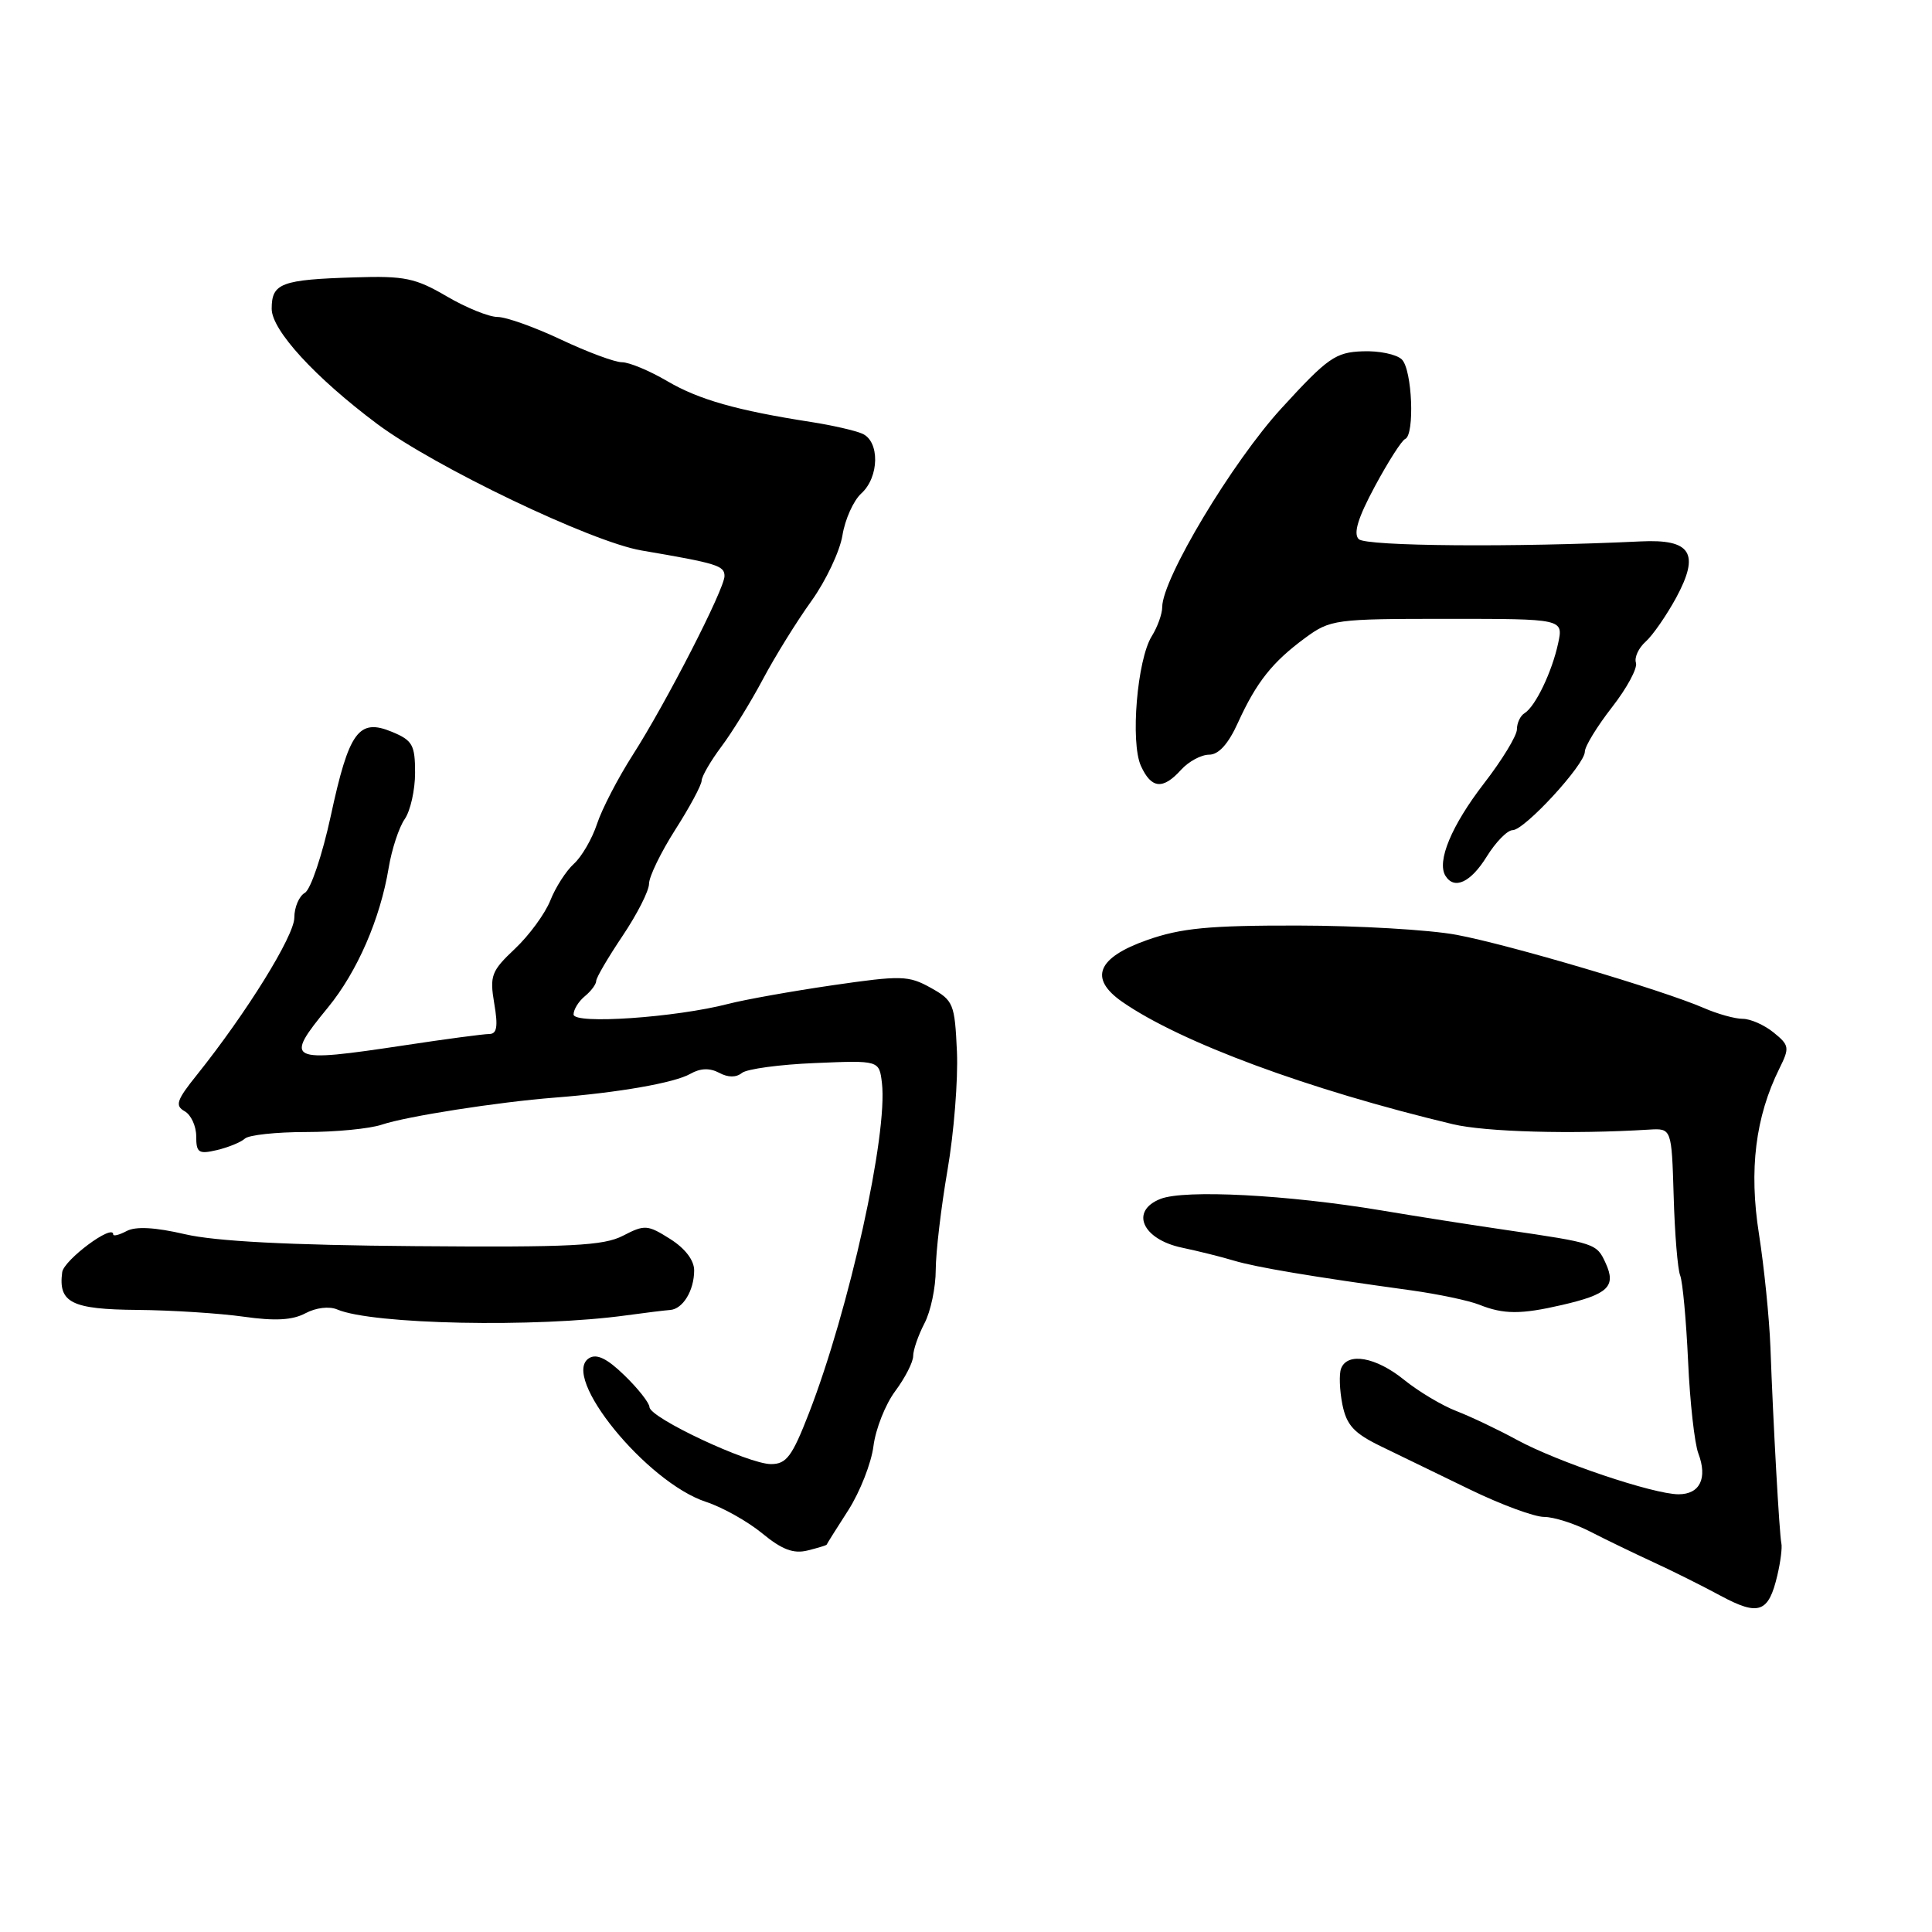 <?xml version="1.0" encoding="UTF-8" standalone="no"?>
<!DOCTYPE svg PUBLIC "-//W3C//DTD SVG 1.1//EN" "http://www.w3.org/Graphics/SVG/1.1/DTD/svg11.dtd" >
<svg xmlns="http://www.w3.org/2000/svg" xmlns:xlink="http://www.w3.org/1999/xlink" version="1.1" viewBox="0 0 256 256">
 <g >
 <path fill="currentColor"
d=" M 235.51 208.73 C 235.93 206.95 236.17 205.05 236.04 204.50 C 235.78 203.33 234.95 188.54 234.59 178.50 C 234.44 174.65 233.76 167.90 233.07 163.50 C 231.73 155.00 232.60 147.99 235.79 141.56 C 237.15 138.82 237.10 138.50 235.01 136.81 C 233.78 135.81 231.94 135.00 230.92 135.00 C 229.90 135.00 227.59 134.36 225.78 133.57 C 220.28 131.18 199.90 125.15 193.00 123.87 C 189.43 123.20 179.97 122.65 172.00 122.64 C 160.17 122.62 156.49 122.98 152.00 124.56 C 145.37 126.90 144.26 129.65 148.69 132.74 C 156.40 138.10 173.31 144.37 192.50 148.96 C 196.81 149.99 208.30 150.31 218.50 149.68 C 221.50 149.50 221.50 149.50 221.77 158.50 C 221.91 163.45 222.30 168.18 222.63 169.00 C 222.96 169.82 223.43 174.93 223.68 180.35 C 223.92 185.77 224.54 191.28 225.04 192.59 C 226.28 195.87 225.25 198.00 222.42 198.00 C 219.10 198.00 206.36 193.71 201.00 190.79 C 198.53 189.44 194.93 187.73 193.00 186.98 C 191.07 186.24 187.93 184.36 186.02 182.81 C 182.31 179.81 178.54 179.14 177.70 181.34 C 177.42 182.07 177.50 184.21 177.87 186.09 C 178.43 188.86 179.40 189.91 183.03 191.67 C 185.49 192.87 190.82 195.45 194.88 197.42 C 198.95 199.39 203.32 201.00 204.60 201.00 C 205.89 201.00 208.64 201.88 210.72 202.95 C 212.80 204.02 216.53 205.82 219.00 206.96 C 221.47 208.09 225.52 210.11 227.98 211.44 C 233.05 214.17 234.35 213.70 235.51 208.73 Z  M 109.54 204.67 C 109.56 204.58 110.85 202.52 112.41 200.10 C 113.96 197.67 115.46 193.85 115.74 191.60 C 116.03 189.34 117.32 186.07 118.63 184.32 C 119.93 182.57 121.00 180.48 121.00 179.68 C 121.00 178.88 121.67 176.94 122.49 175.36 C 123.32 173.79 123.99 170.59 123.99 168.25 C 124.00 165.91 124.70 159.97 125.55 155.04 C 126.40 150.11 126.96 143.06 126.80 139.37 C 126.51 133.00 126.34 132.57 123.33 130.89 C 120.38 129.25 119.44 129.23 110.33 130.55 C 104.92 131.34 98.70 132.45 96.50 133.02 C 89.52 134.83 76.00 135.76 76.00 134.42 C 76.00 133.77 76.67 132.68 77.50 132.00 C 78.33 131.32 79.00 130.41 79.00 129.98 C 79.00 129.55 80.58 126.86 82.50 124.00 C 84.42 121.14 86.00 118.04 86.00 117.10 C 86.00 116.17 87.56 112.95 89.47 109.95 C 91.39 106.95 92.96 104.02 92.97 103.44 C 92.99 102.86 94.16 100.84 95.58 98.94 C 97.00 97.05 99.48 93.03 101.09 90.00 C 102.70 86.97 105.59 82.31 107.52 79.63 C 109.44 76.95 111.29 73.03 111.63 70.93 C 111.97 68.82 113.09 66.33 114.12 65.39 C 116.52 63.22 116.59 58.47 114.25 57.46 C 113.29 57.04 110.25 56.35 107.50 55.92 C 97.64 54.39 92.61 52.96 88.41 50.50 C 86.06 49.12 83.37 48.00 82.42 48.00 C 81.47 48.00 77.84 46.65 74.34 45.00 C 70.85 43.35 67.06 42.00 65.93 42.00 C 64.79 42.00 61.75 40.77 59.18 39.26 C 55.07 36.85 53.60 36.54 47.08 36.75 C 37.23 37.05 36.00 37.52 36.00 40.92 C 36.00 43.75 41.76 50.03 50.00 56.19 C 57.62 61.87 78.37 71.81 85.00 72.94 C 95.04 74.65 96.00 74.95 96.00 76.33 C 96.00 78.05 88.29 93.09 83.84 100.04 C 81.89 103.09 79.76 107.19 79.11 109.17 C 78.46 111.14 77.08 113.52 76.05 114.45 C 75.02 115.38 73.61 117.57 72.92 119.32 C 72.22 121.07 70.11 123.95 68.23 125.72 C 65.10 128.67 64.87 129.28 65.49 132.97 C 66.01 136.01 65.85 137.00 64.84 137.01 C 64.10 137.01 59.04 137.68 53.59 138.51 C 38.03 140.85 37.60 140.64 43.47 133.48 C 47.34 128.75 50.38 121.76 51.50 115.00 C 51.91 112.53 52.87 109.61 53.63 108.53 C 54.38 107.44 55.00 104.68 55.00 102.40 C 55.00 98.70 54.66 98.10 51.93 96.97 C 47.53 95.15 46.24 96.91 43.83 108.11 C 42.71 113.27 41.17 117.86 40.40 118.30 C 39.63 118.74 39.00 120.22 39.00 121.59 C 39.00 124.00 32.66 134.22 26.08 142.44 C 23.40 145.77 23.16 146.51 24.46 147.24 C 25.31 147.71 26.00 149.21 26.00 150.57 C 26.00 152.75 26.32 152.96 28.75 152.39 C 30.26 152.03 31.93 151.35 32.45 150.87 C 32.97 150.39 36.62 150.00 40.55 150.00 C 44.48 150.00 49.01 149.56 50.60 149.02 C 53.87 147.92 65.95 146.03 73.50 145.44 C 81.91 144.79 89.40 143.48 91.47 142.29 C 92.81 141.53 94.04 141.49 95.29 142.15 C 96.47 142.79 97.55 142.79 98.31 142.17 C 98.97 141.64 103.33 141.05 108.00 140.86 C 116.50 140.50 116.50 140.50 116.86 143.50 C 117.66 150.27 112.53 173.48 107.19 187.25 C 104.96 192.99 104.21 194.00 102.16 194.00 C 99.17 194.00 86.13 187.89 86.06 186.45 C 86.03 185.87 84.53 183.97 82.74 182.24 C 80.45 180.01 79.07 179.34 78.06 179.96 C 74.21 182.34 85.67 196.43 93.56 199.01 C 95.73 199.72 99.08 201.60 101.00 203.18 C 103.61 205.33 105.14 205.91 107.00 205.45 C 108.37 205.11 109.52 204.76 109.54 204.67 Z  M 83.00 174.29 C 85.47 173.95 88.08 173.63 88.78 173.58 C 90.47 173.47 91.97 171.03 91.98 168.35 C 91.99 167.01 90.80 165.43 88.80 164.17 C 85.81 162.28 85.42 162.25 82.55 163.74 C 79.98 165.07 75.68 165.29 54.98 165.12 C 38.30 164.99 28.55 164.48 24.51 163.54 C 20.56 162.62 17.97 162.48 16.78 163.12 C 15.80 163.64 15.00 163.84 15.00 163.56 C 15.00 162.09 8.46 166.95 8.24 168.58 C 7.71 172.61 9.48 173.50 18.21 173.57 C 22.77 173.61 29.11 174.02 32.30 174.47 C 36.46 175.06 38.76 174.93 40.48 174.01 C 41.87 173.27 43.62 173.06 44.68 173.51 C 49.31 175.50 71.03 175.94 83.00 174.29 Z  M 206.96 172.92 C 213.07 171.51 214.17 170.47 212.77 167.40 C 211.57 164.76 211.45 164.72 199.50 162.97 C 195.10 162.33 187.68 161.17 183.00 160.38 C 170.58 158.31 156.99 157.60 153.77 158.86 C 149.70 160.46 151.35 164.21 156.61 165.32 C 158.75 165.77 161.85 166.54 163.50 167.04 C 166.43 167.92 173.85 169.17 187.01 170.98 C 190.58 171.48 194.63 172.33 196.01 172.88 C 199.24 174.17 201.51 174.18 206.96 172.92 Z  M 197.00 113.50 C 198.19 111.58 199.73 110.00 200.43 110.00 C 202.01 110.00 210.00 101.32 210.00 99.60 C 210.00 98.90 211.62 96.25 213.60 93.71 C 215.58 91.17 217.01 88.52 216.77 87.82 C 216.54 87.11 217.12 85.86 218.06 85.02 C 219.00 84.18 220.81 81.56 222.10 79.20 C 225.28 73.31 224.08 71.41 217.38 71.74 C 200.75 72.54 180.99 72.39 180.04 71.44 C 179.30 70.70 179.93 68.62 182.18 64.44 C 183.94 61.17 185.74 58.35 186.19 58.17 C 187.48 57.63 187.13 48.98 185.75 47.63 C 185.06 46.95 182.72 46.46 180.54 46.55 C 176.96 46.68 175.92 47.41 169.80 54.10 C 163.30 61.19 154.00 76.70 154.00 80.44 C 154.00 81.34 153.38 83.07 152.62 84.29 C 150.68 87.39 149.76 98.38 151.18 101.49 C 152.56 104.52 154.09 104.67 156.50 102.00 C 157.50 100.90 159.17 100.00 160.21 100.00 C 161.48 100.00 162.76 98.58 164.04 95.75 C 166.48 90.39 168.60 87.72 172.94 84.53 C 176.28 82.08 176.89 82.00 191.77 82.00 C 207.16 82.00 207.16 82.00 206.46 85.25 C 205.64 89.05 203.45 93.61 202.01 94.50 C 201.45 94.84 201.00 95.80 201.00 96.64 C 201.00 97.48 199.03 100.72 196.62 103.83 C 192.34 109.38 190.35 114.14 191.53 116.05 C 192.70 117.94 194.88 116.93 197.00 113.50 Z "/>
</g>
</svg>